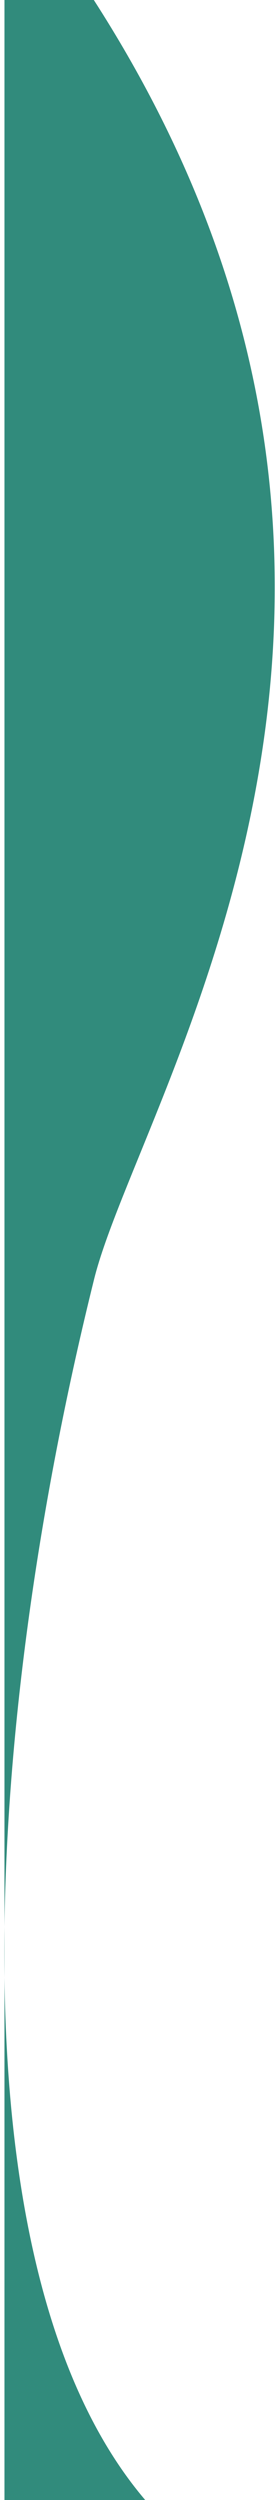 <svg width="62" height="558" viewBox="0 0 62 558" fill="none" xmlns="http://www.w3.org/2000/svg">
<path d="M21.067 285.509C9.441 332.217 1.601 383.447 1 430.041L1 441.398C1.646 489.988 10.769 532.507 32.5 558H1L1 441.398C0.95 437.647 0.951 433.86 1 430.041L1 0L21 0C106.806 133.176 31.157 244.968 21.067 285.509Z" fill="#318B7C"/>
</svg>
